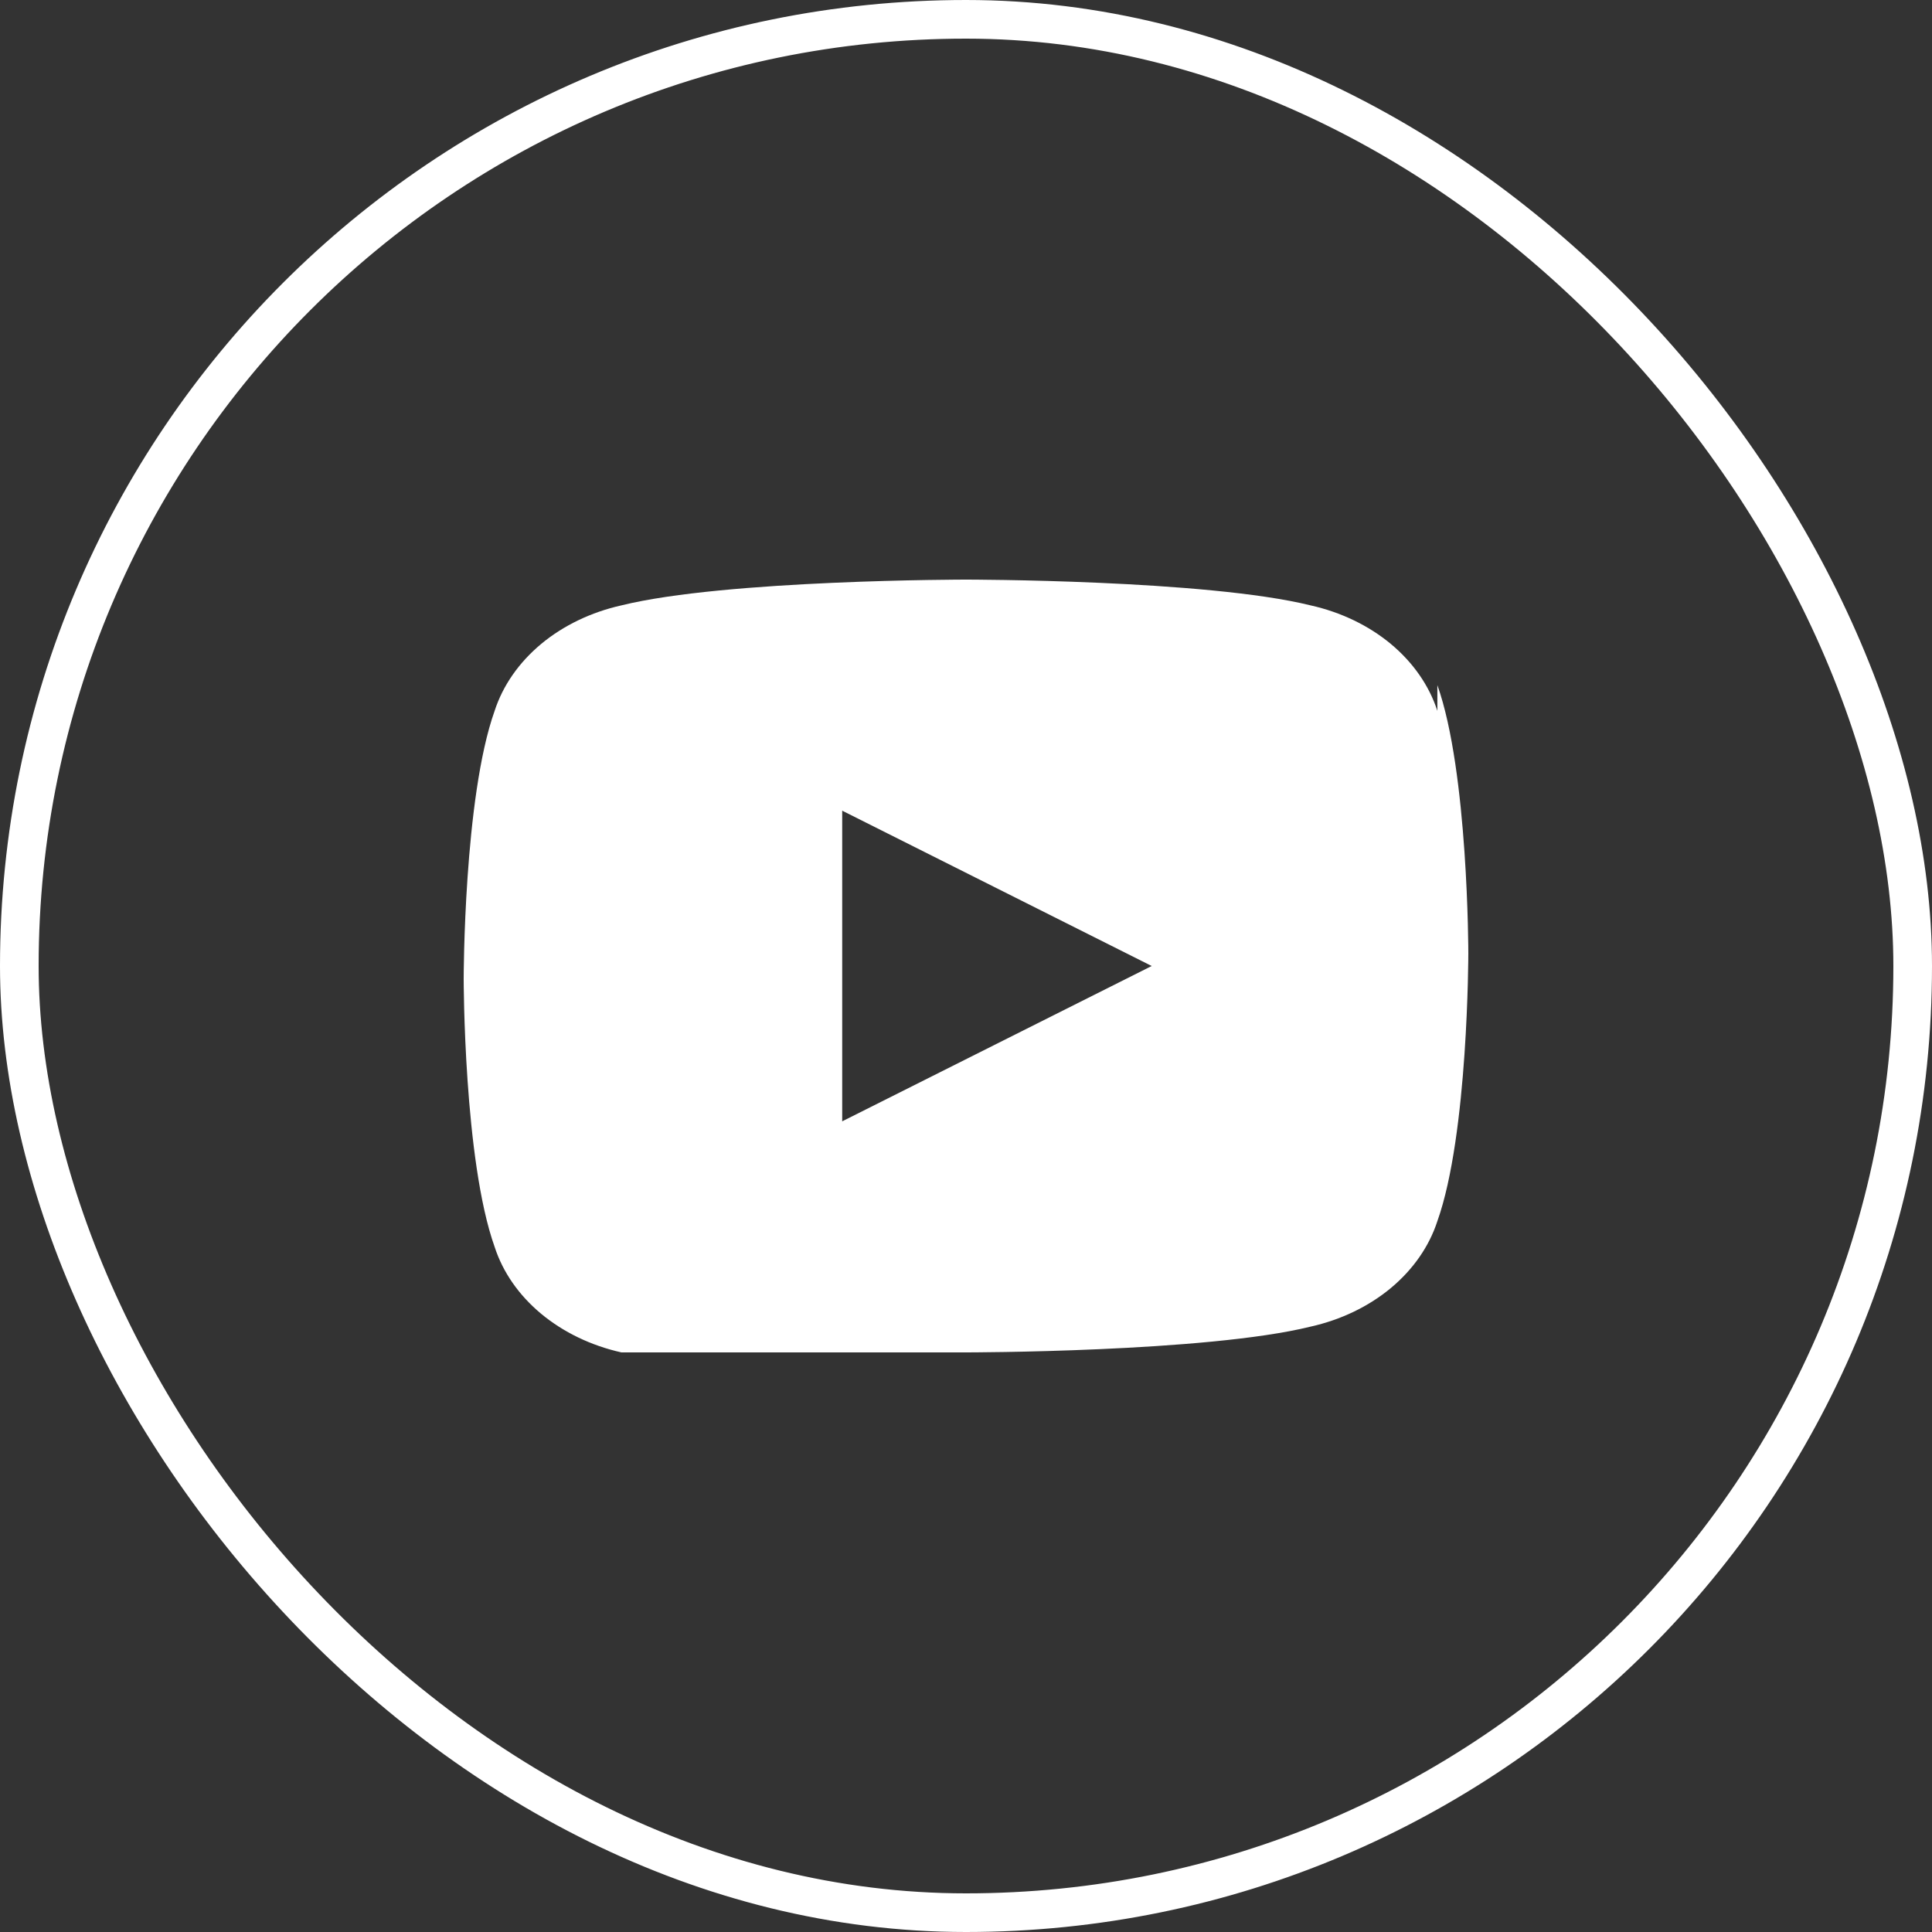 <svg width="100%" height="100%" preserveAspectRatio="xMidYMid meet"
 viewBox="0 0 50 50" fill="none" xmlns="http://www.w3.org/2000/svg">
<rect x="0" y="0" width="50" height="50" fill="#333333" stroke="none"/>
<rect x="0.5" y="0.5" width="49" height="49" rx="24.5" stroke="white"/>
<path d="M37.199 18.397C36.987 17.743 36.572 17.147 35.997 16.667C35.421 16.188 34.704 15.843 33.918 15.667C31.221 15 25 15 25 15C25 15 18.779 15 16.082 15.667C15.296 15.843 14.579 16.188 14.003 16.667C13.428 17.147 13.013 17.743 12.801 18.397C12 20.643 12 25.333 12 25.333C12 25.333 12 30.024 12.801 32.269C13.013 32.924 13.428 33.52 14.003 33.999C14.579 34.478 15.296 34.824 16.082 35C18.779 35 25 35 25 35C25 35 31.221 35 33.918 34.333C34.704 34.157 35.421 33.812 35.997 33.333C36.572 32.853 36.987 32.257 37.199 31.603C38 29.357 38 24.667 38 24.667C38 24.667 38 19.976 37.199 17.731V18.397ZM21.796 29.02V20.98L29.806 25L21.796 29.02Z" fill="white"/>
</svg>
